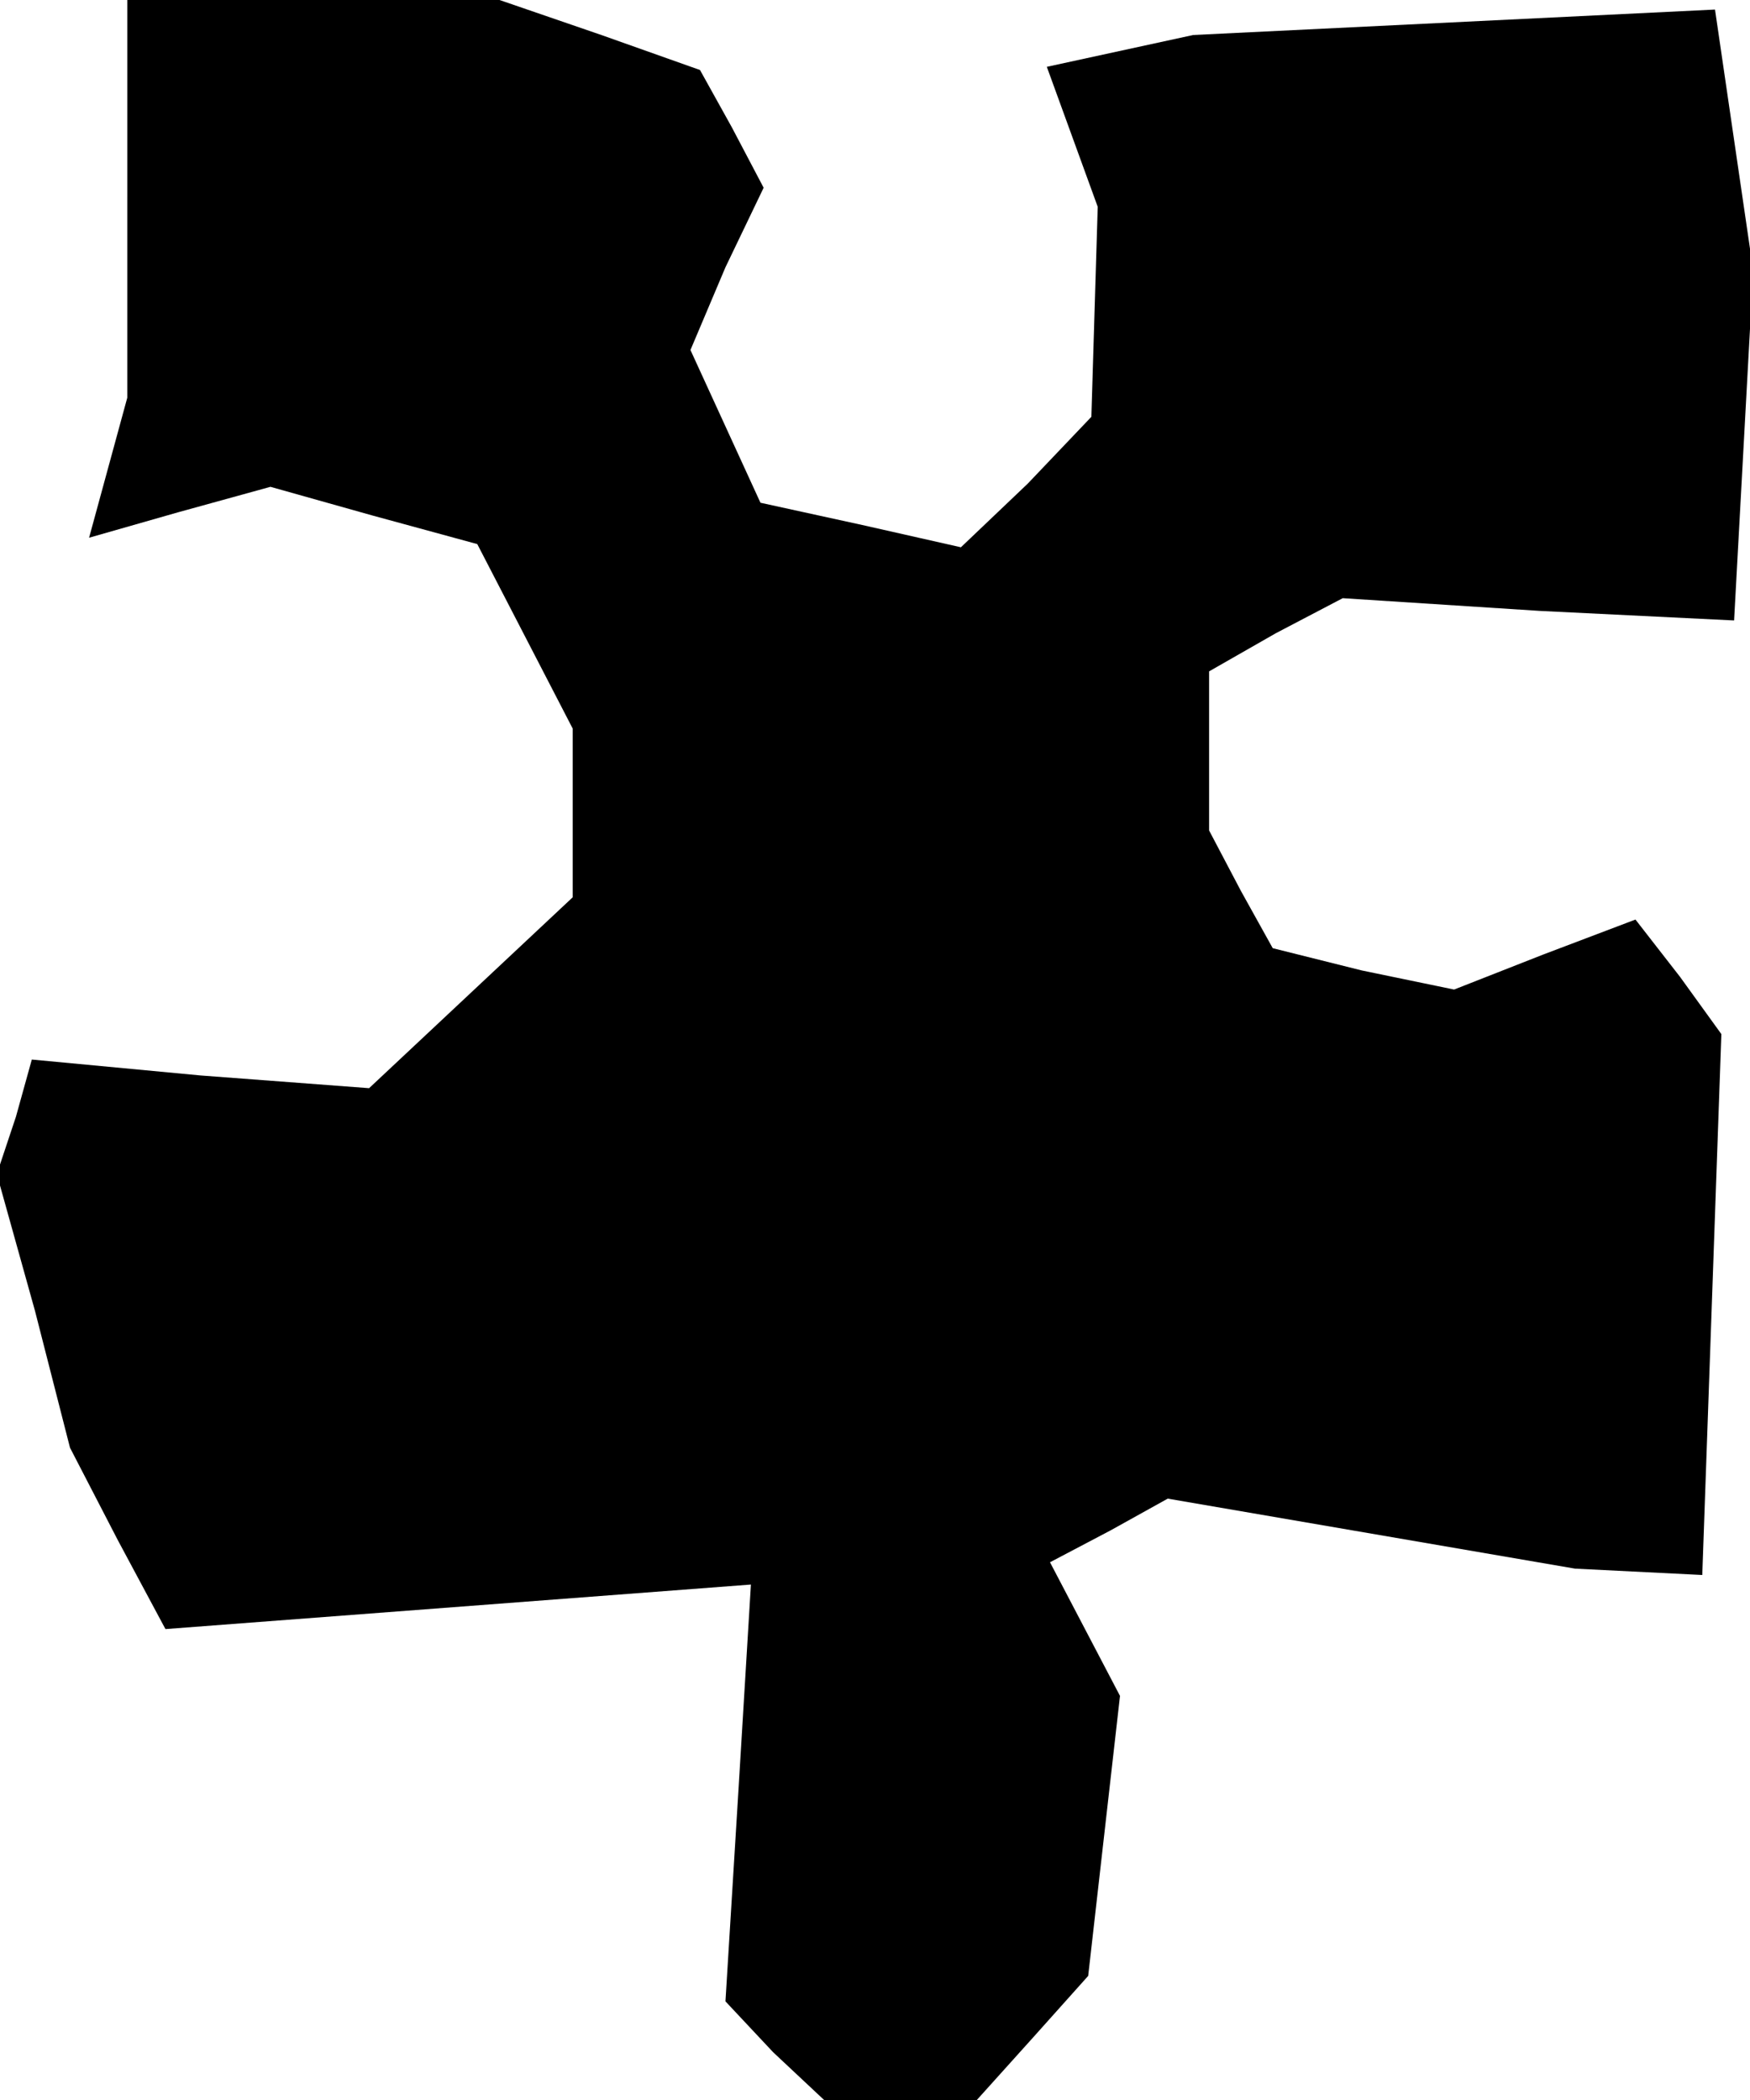 <?xml version="1.0" standalone="no"?>
<!DOCTYPE svg PUBLIC "-//W3C//DTD SVG 20010904//EN"
 "http://www.w3.org/TR/2001/REC-SVG-20010904/DTD/svg10.dtd">
<svg version="1.0" xmlns="http://www.w3.org/2000/svg"
 width="55pt" height="66pt" viewBox="0 0 55 66"
 preserveAspectRatio="xMidYMid meet">
<g transform="translate(0,66) scale(0.1,-0.1)"
fill="#000000" stroke="none">
<path d="M40 598 l0 -63 -6 -22 -6 -22 28 8 29 8 32 -9 33 -9 15 -29 15 -29 0
-26 0 -27 -32 -30 -32 -30 -53 4 -53 5 -5 -18 -6 -18 12 -43 11 -43 15 -29 15
-28 92 7 92 7 -4 -66 -4 -65 15 -16 16 -15 24 0 24 0 18 20 17 19 5 44 5 44
-11 21 -11 21 19 10 18 10 64 -11 64 -11 20 -1 20 -1 3 85 3 85 -13 18 -14 18
-29 -11 -28 -11 -29 6 -28 7 -10 18 -10 19 0 25 0 25 21 12 21 11 62 -4 61 -3
3 55 3 55 -6 41 -6 41 -82 -4 -82 -4 -23 -5 -23 -5 8 -22 8 -22 -1 -33 -1 -33
-20 -21 -21 -20 -31 7 -32 7 -11 24 -11 24 11 26 12 25 -10 19 -10 18 -31 11
-32 11 -58 0 -59 0 0 -62z"/>
</g>
</svg>
